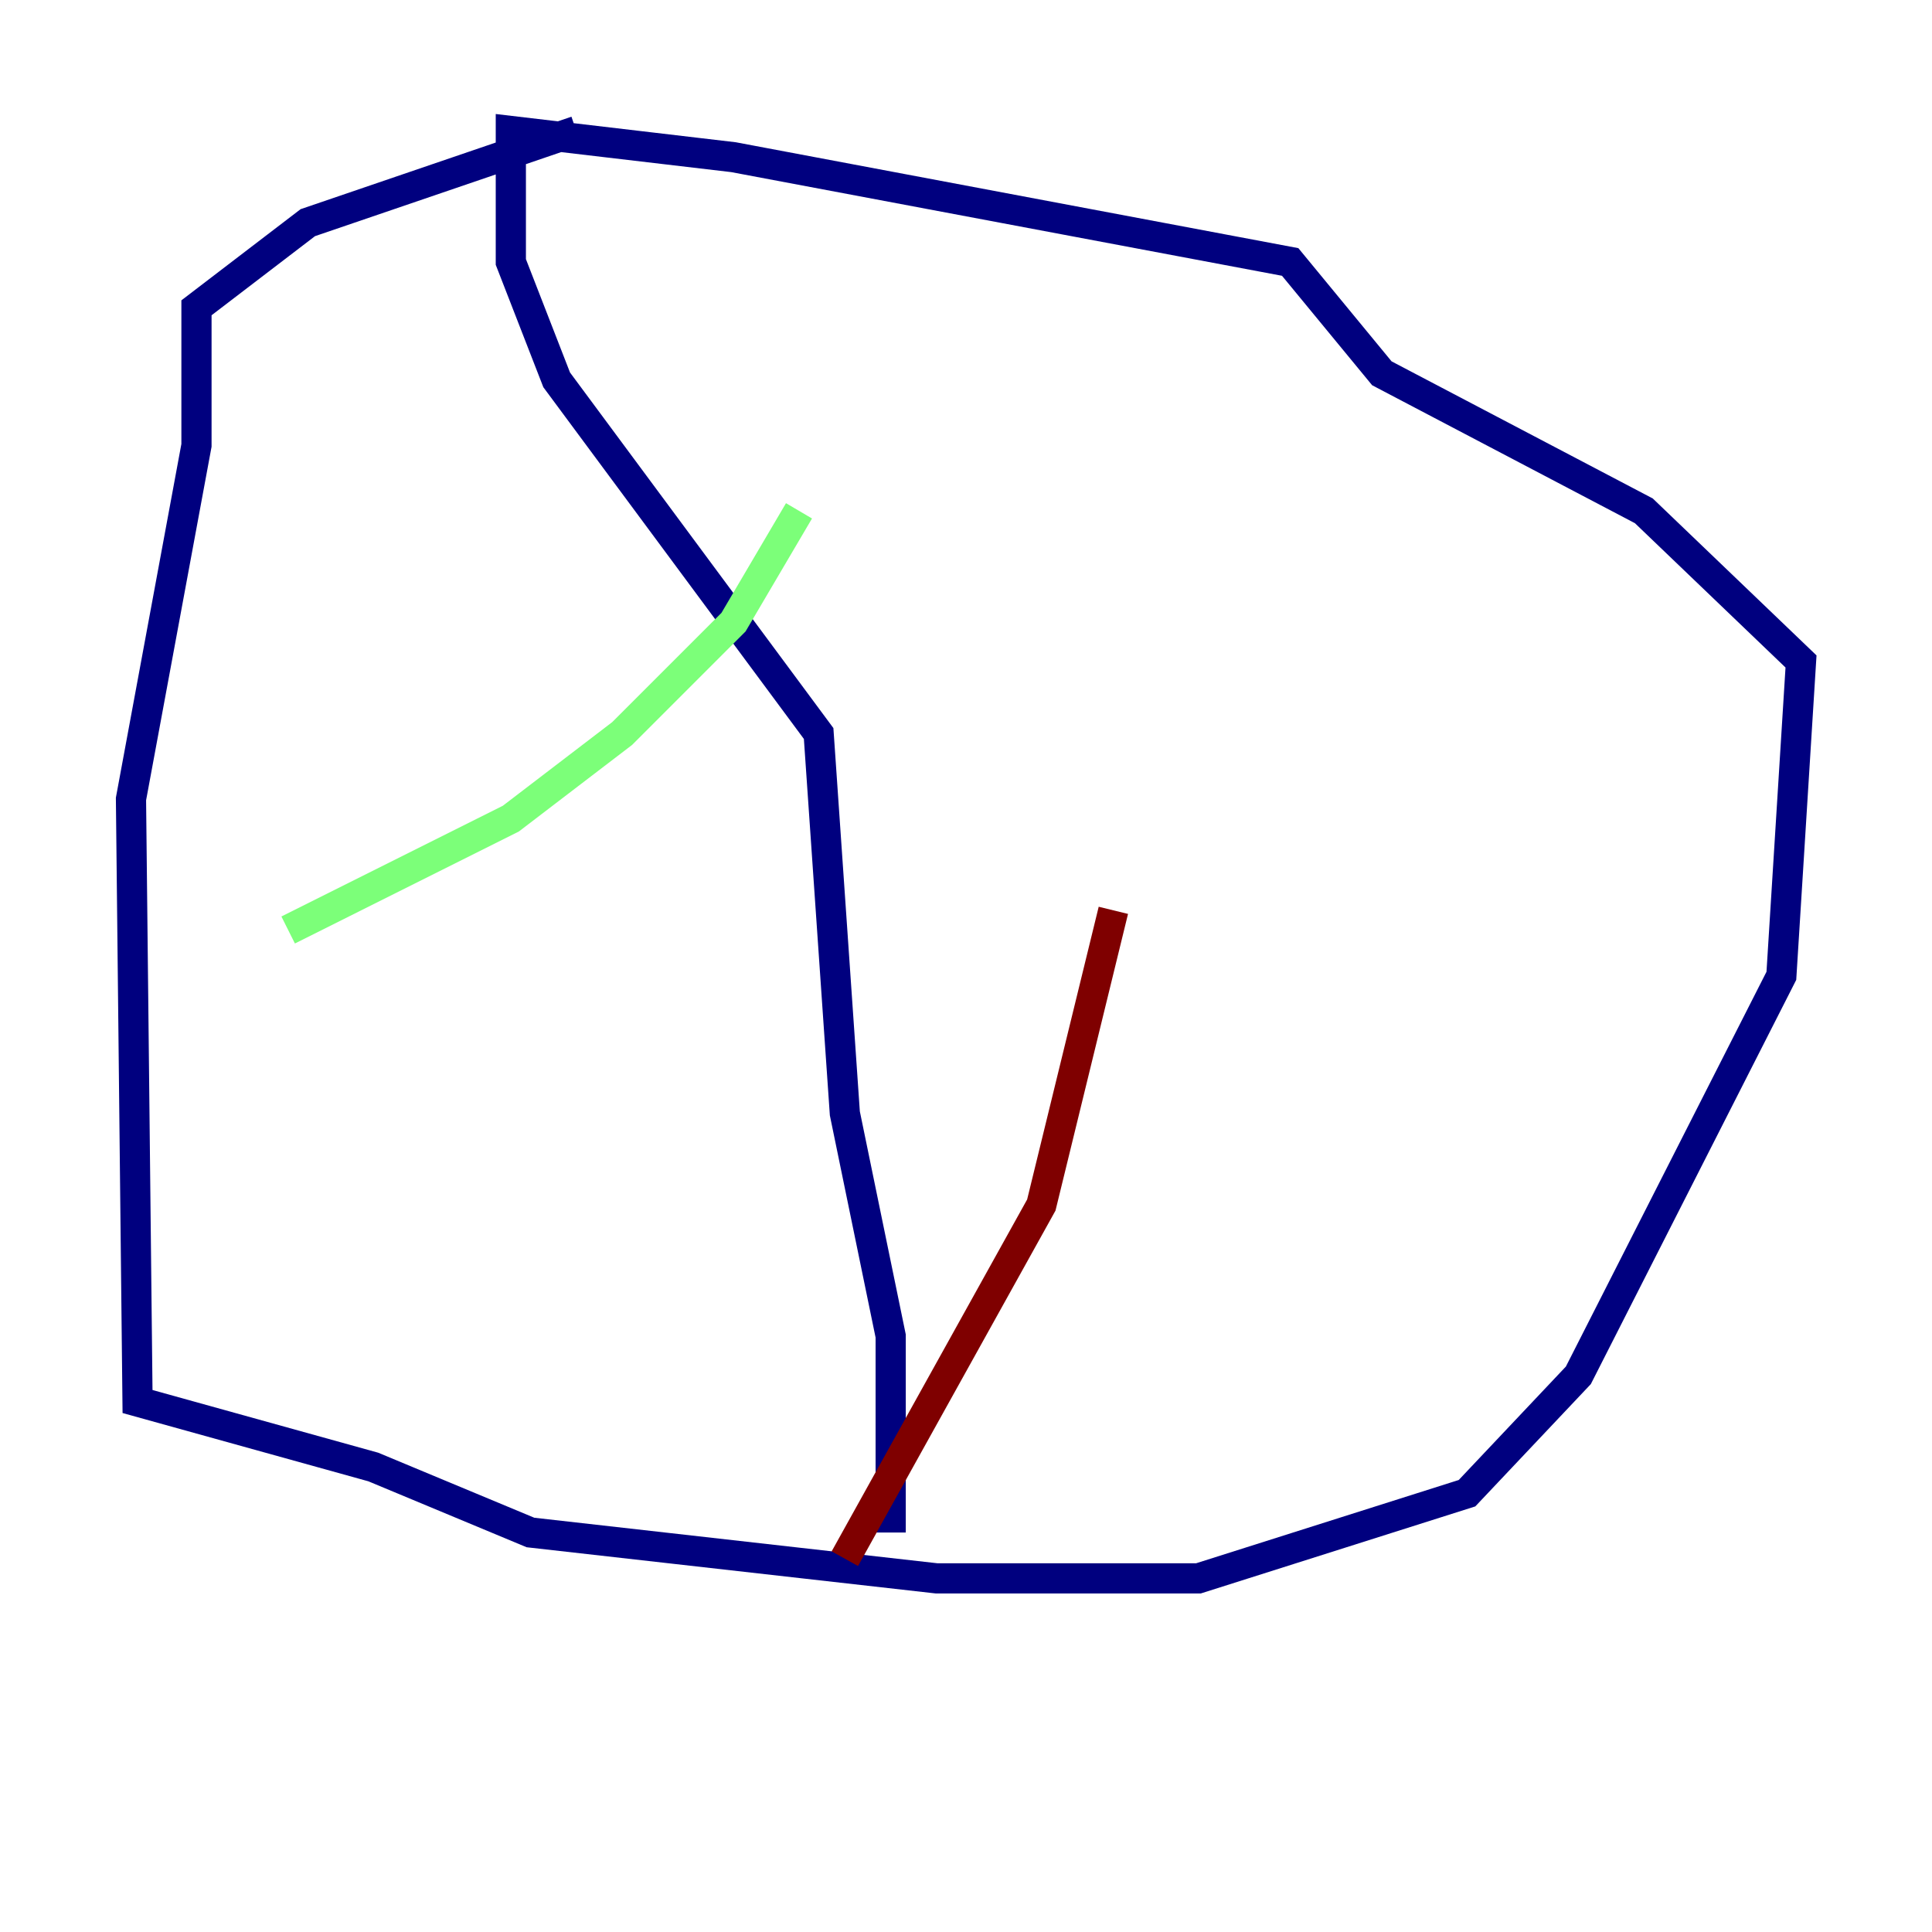 <?xml version="1.0" encoding="utf-8" ?>
<svg baseProfile="tiny" height="128" version="1.2" viewBox="0,0,128,128" width="128" xmlns="http://www.w3.org/2000/svg" xmlns:ev="http://www.w3.org/2001/xml-events" xmlns:xlink="http://www.w3.org/1999/xlink"><defs /><polyline fill="none" points="38.183,8.678 20.393,14.752 13.017,20.393 13.017,29.505 8.678,52.936 9.112,92.854 24.732,97.193 35.146,101.532 62.047,104.57 79.403,104.57 97.193,98.929 104.57,91.119 118.02,64.651 119.322,43.824 108.909,33.844 91.552,24.732 85.478,17.356 48.597,10.414 33.844,8.678 33.844,17.356 36.881,25.166 54.237,48.597 55.973,73.763 59.01,88.515 59.01,101.532" stroke="#00007f" stroke-width="2" /><polyline fill="none" points="19.091,61.614 33.844,54.237 41.22,48.597 48.597,41.22 52.936,33.844" stroke="#7cff79" stroke-width="2" /><polyline fill="none" points="55.973,103.268 68.99,79.837 73.763,60.312" stroke="#7f0000" stroke-width="2" /></svg>